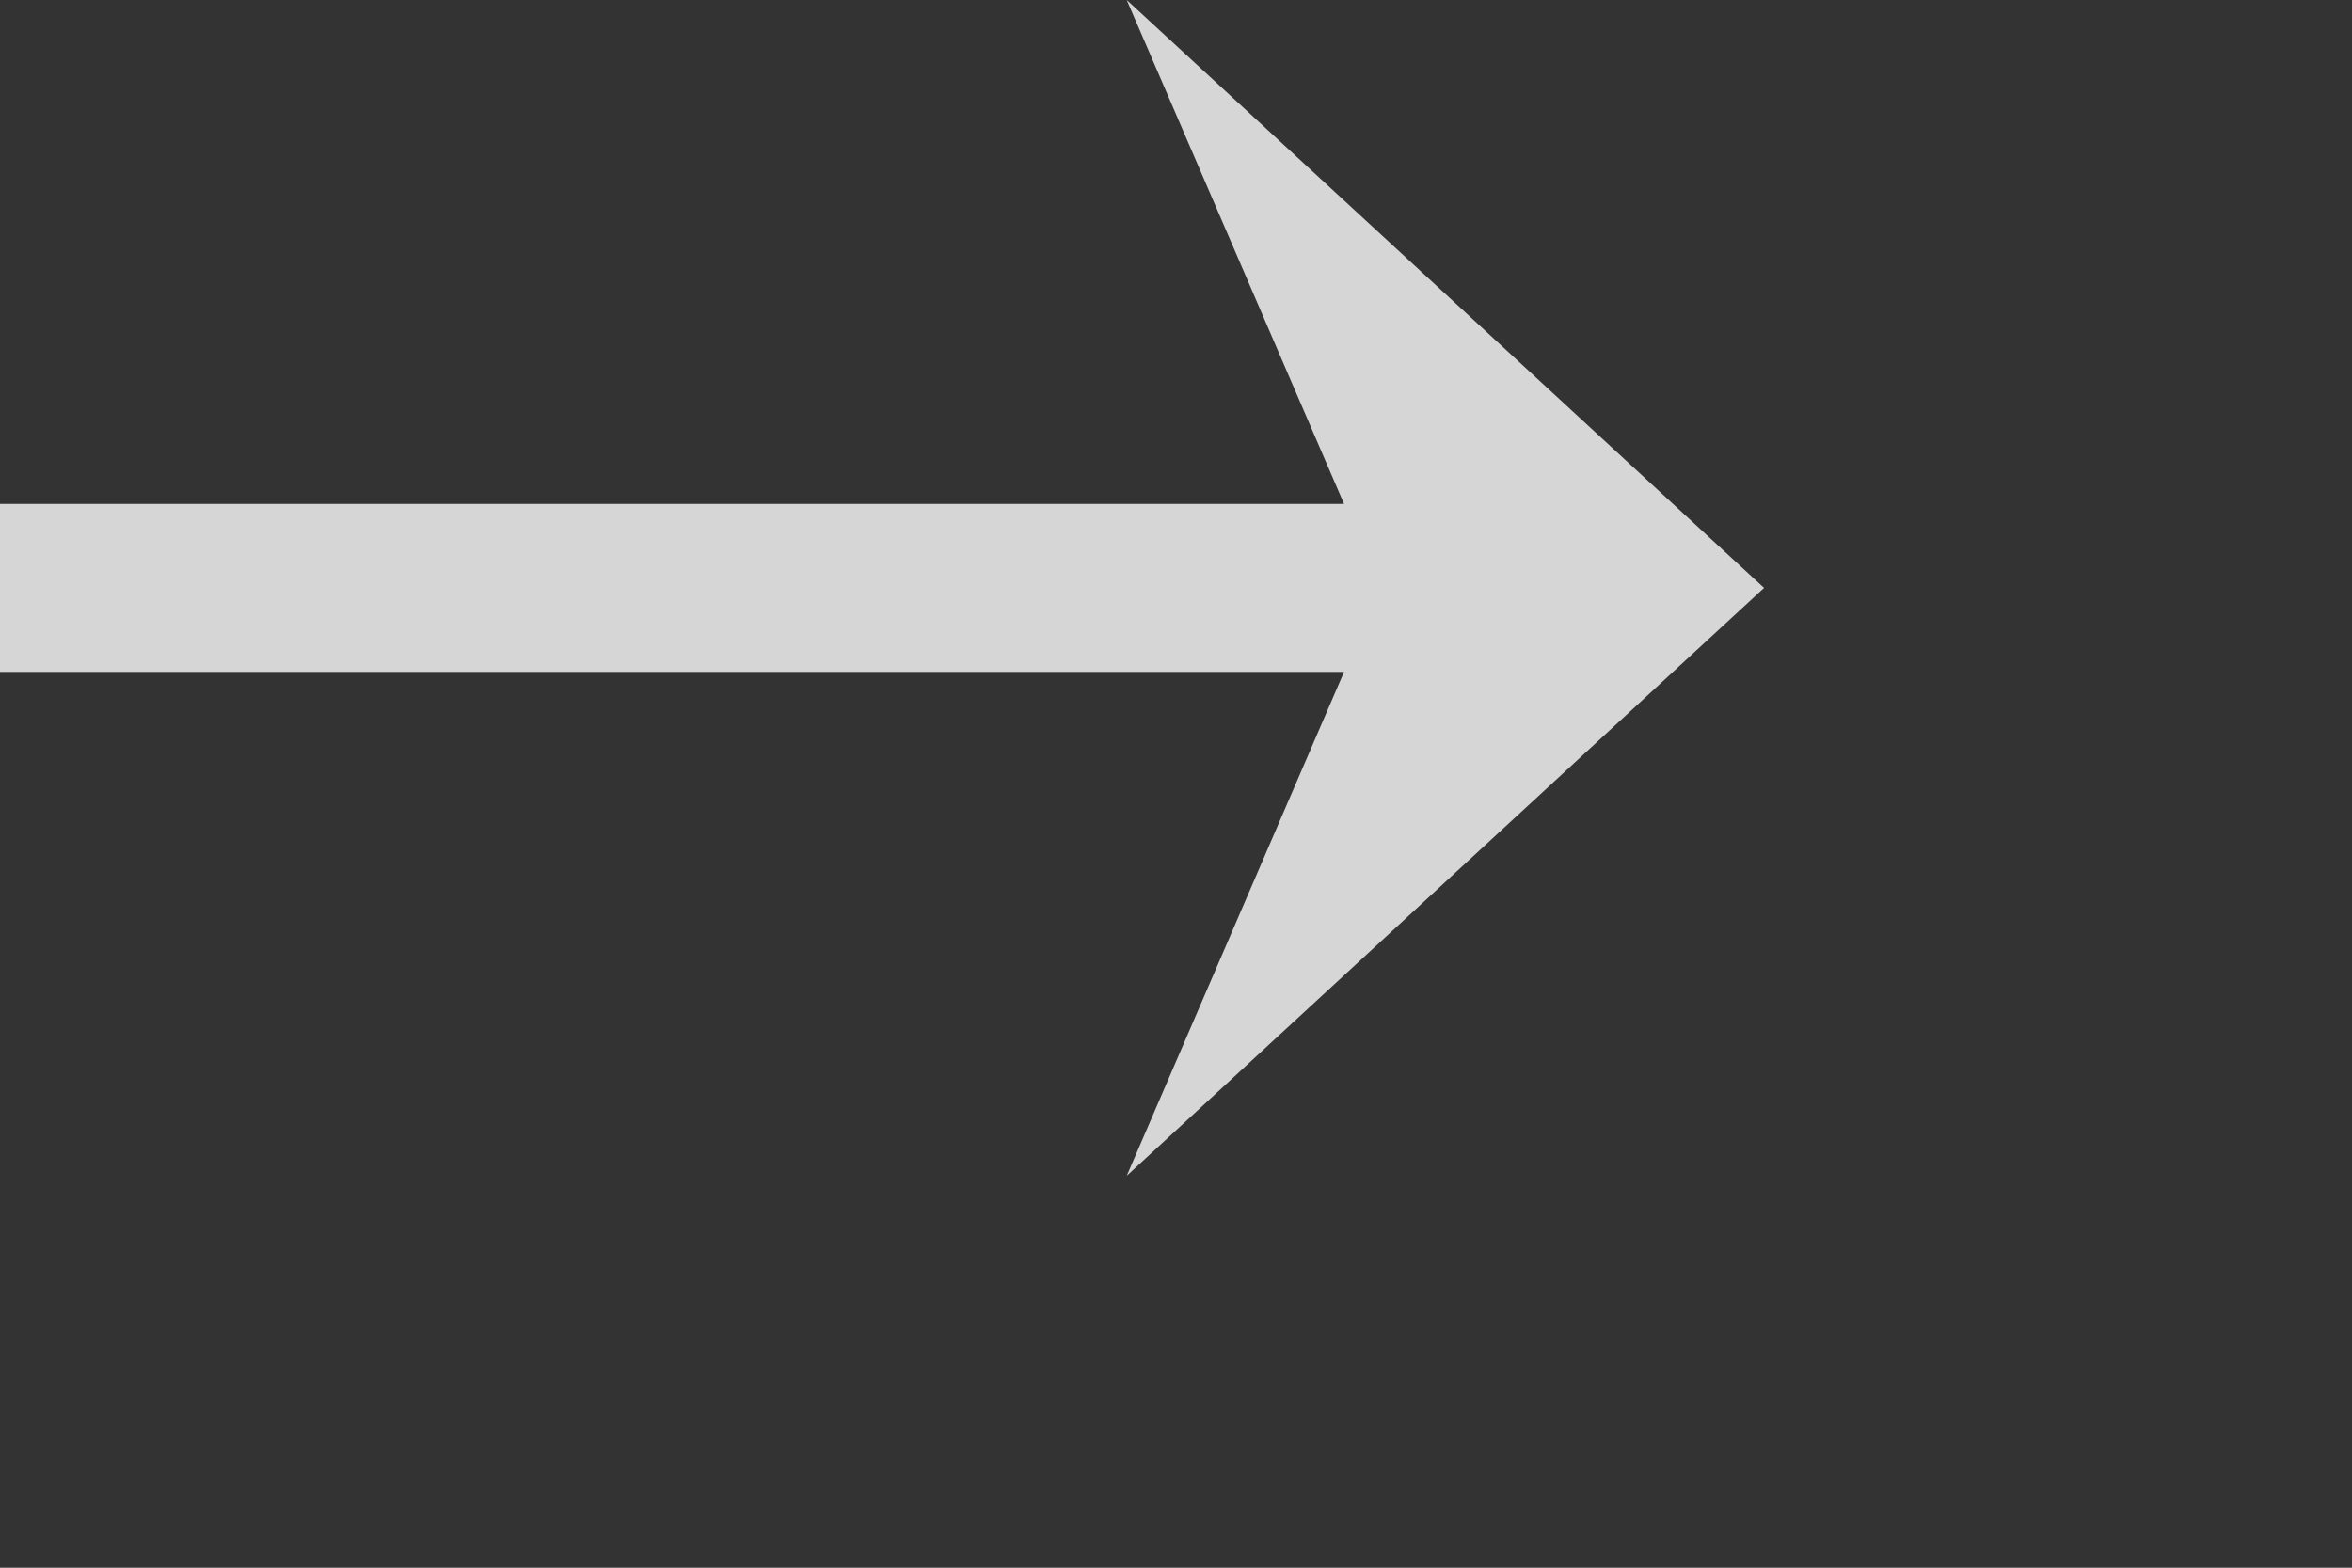 <svg xmlns="http://www.w3.org/2000/svg" width="27.999" height="18.667">
    <rect width="100%" height="100%" fill="#333333" stroke="none"/>
    <path fill-rule="evenodd" opacity=".8" fill="#FFF" d="M0 8h16l-2.587 6L21 7l-7.587-7L16 6H0v2z"/>
</svg>
